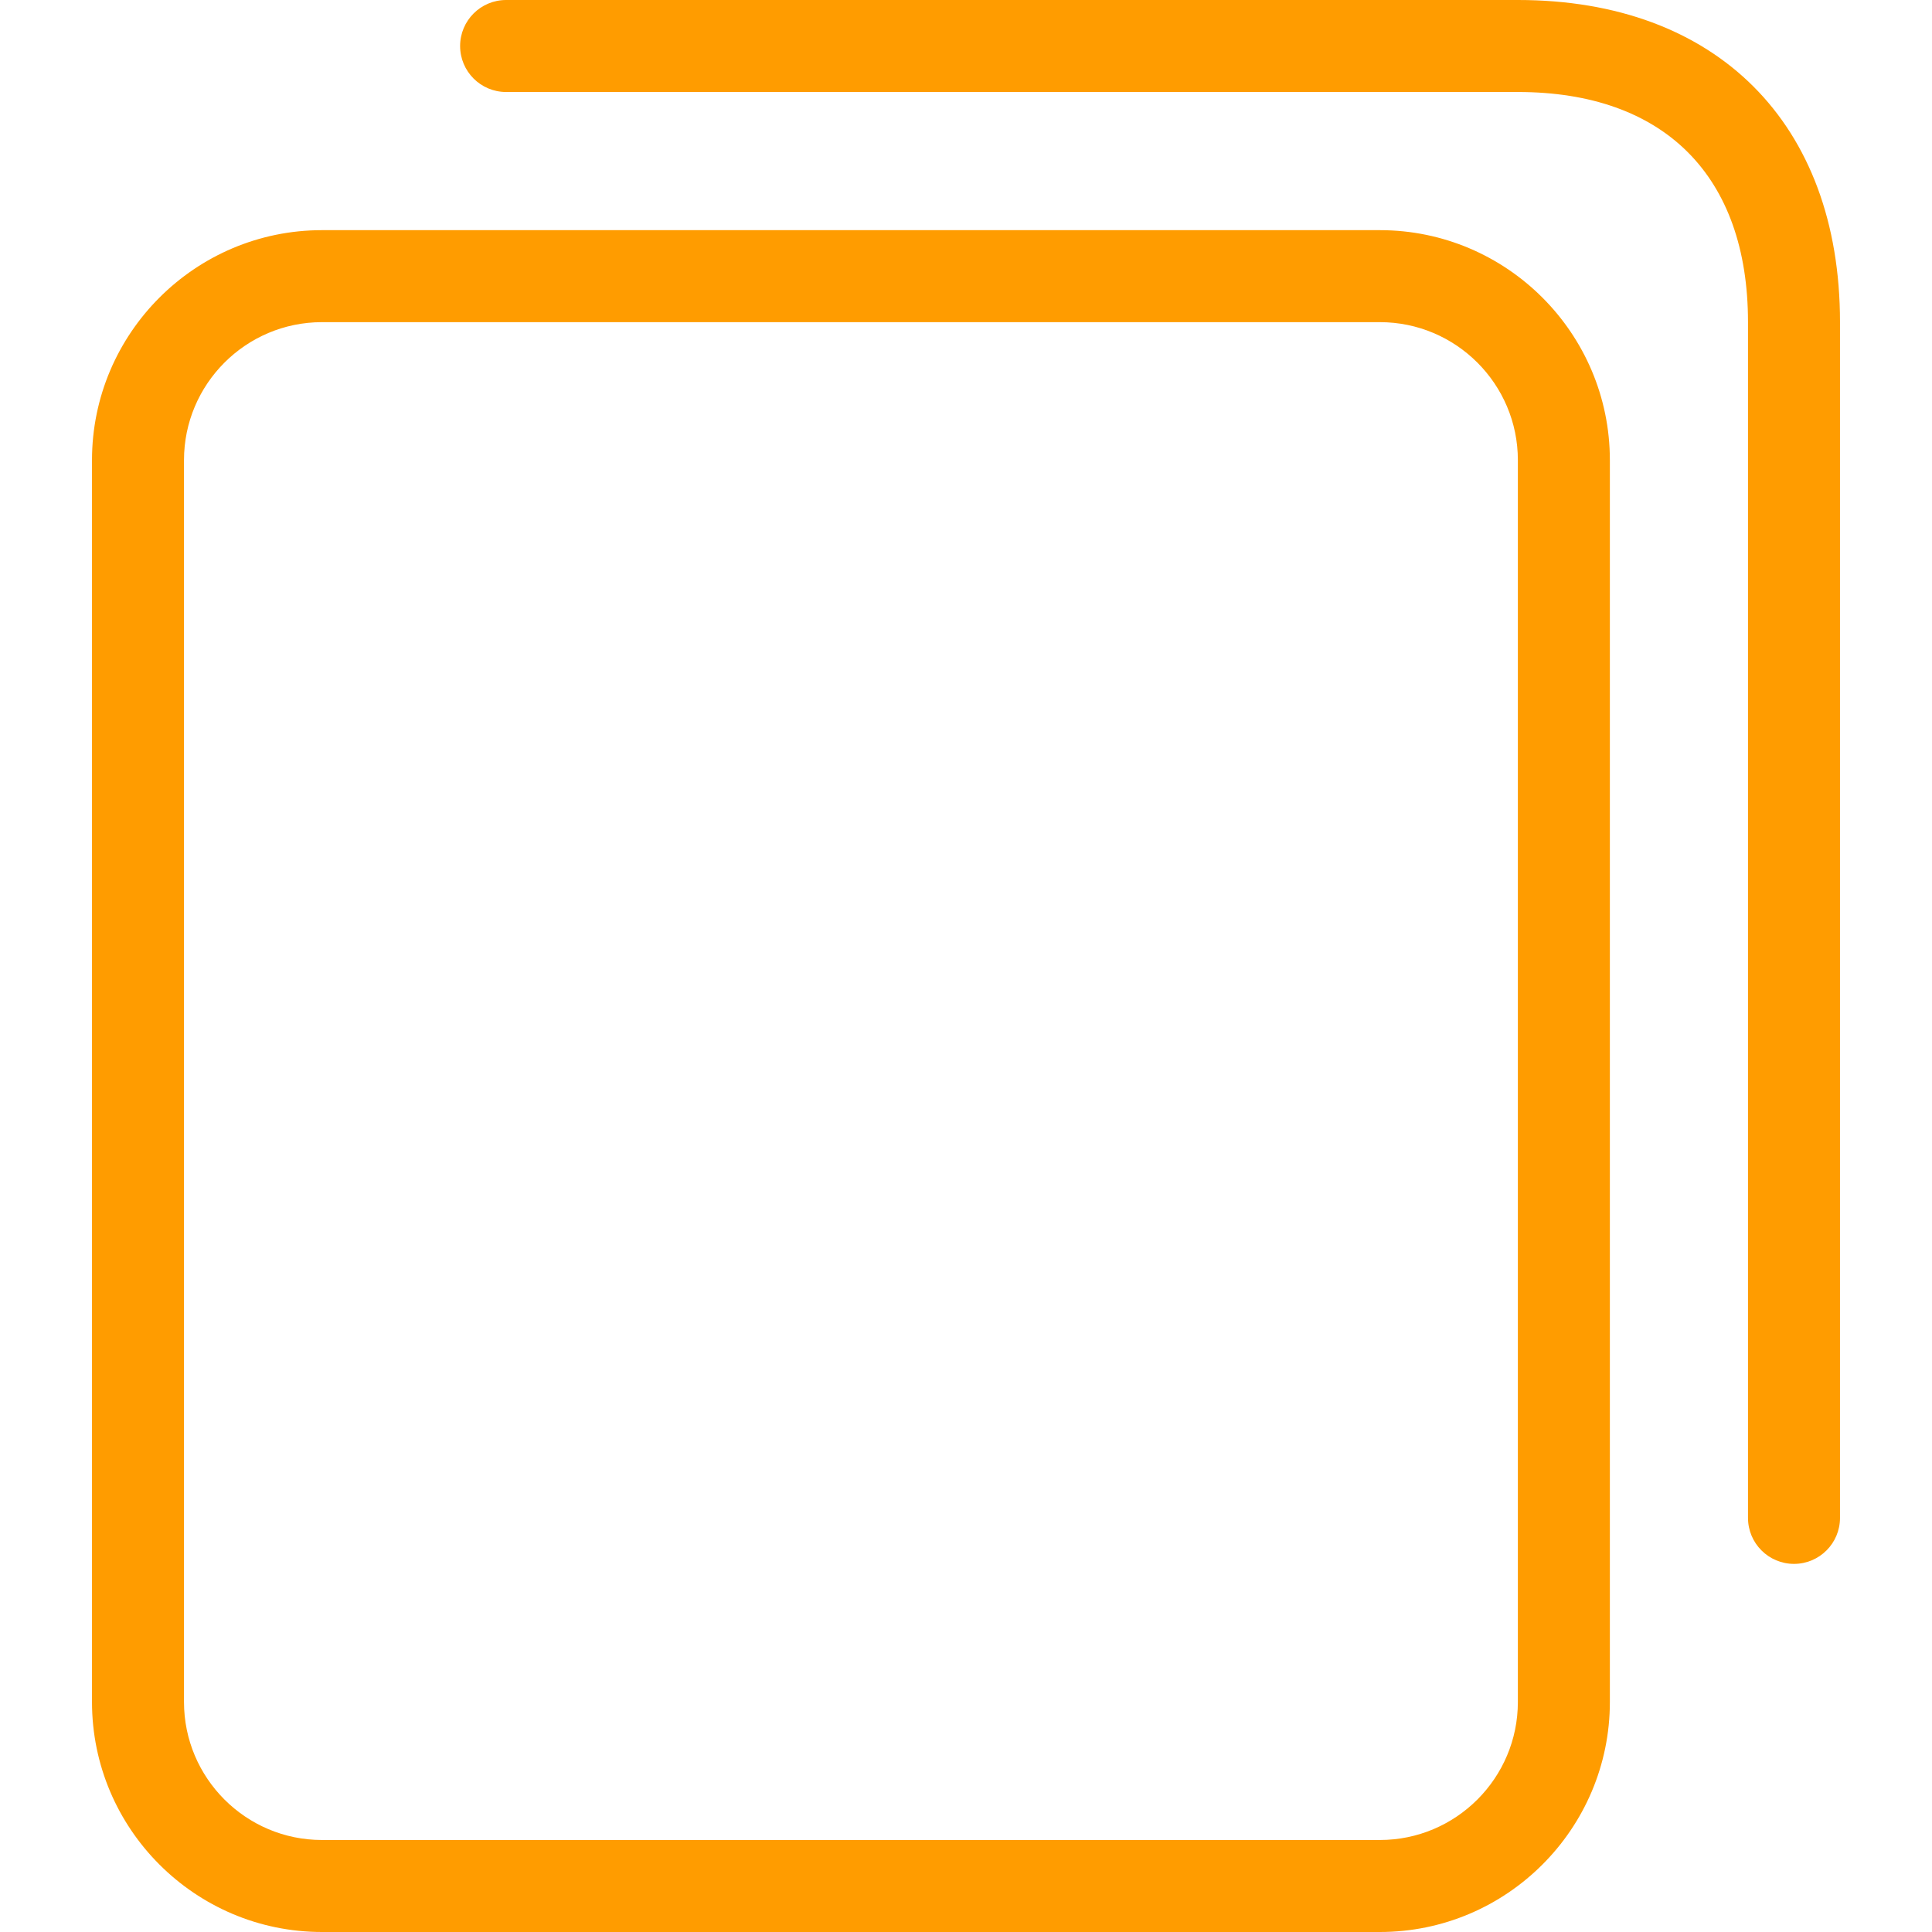 <svg t="1732091262010" class="icon" viewBox="0 0 1024 1024" version="1.1" xmlns="http://www.w3.org/2000/svg" p-id="16643" width="200" height="200"><path d="M731.356 121.989 170.665 121.989c-67.215 0-121.907 54.692-121.907 121.907L48.758 902.093c0 67.215 54.692 121.907 121.907 121.907l560.691 0c67.215 0 121.907-54.692 121.907-121.907L853.263 243.891C853.263 176.681 798.572 121.989 731.356 121.989zM804.5 902.093c0 40.335-32.809 73.144-73.144 73.144L170.665 975.237c-40.335 0-73.144-32.809-73.144-73.144L97.521 243.891c0-40.335 32.809-73.144 73.144-73.144l560.691 0c40.335 0 73.144 32.809 73.144 73.144L804.5 902.093zM975.237 170.701l0 633.81c0 13.466-10.916 24.381-24.381 24.381-13.466 0-24.381-10.916-24.381-24.381L926.474 170.701c0-77.501-44.442-121.938-121.938-121.938L268.252 48.763c-13.466 0-24.381-10.916-24.381-24.381S254.787 0 268.252 0l536.284 0C909.834 0 975.237 65.403 975.237 170.701z" fill="#ff9c00" p-id="16644"></path></svg>